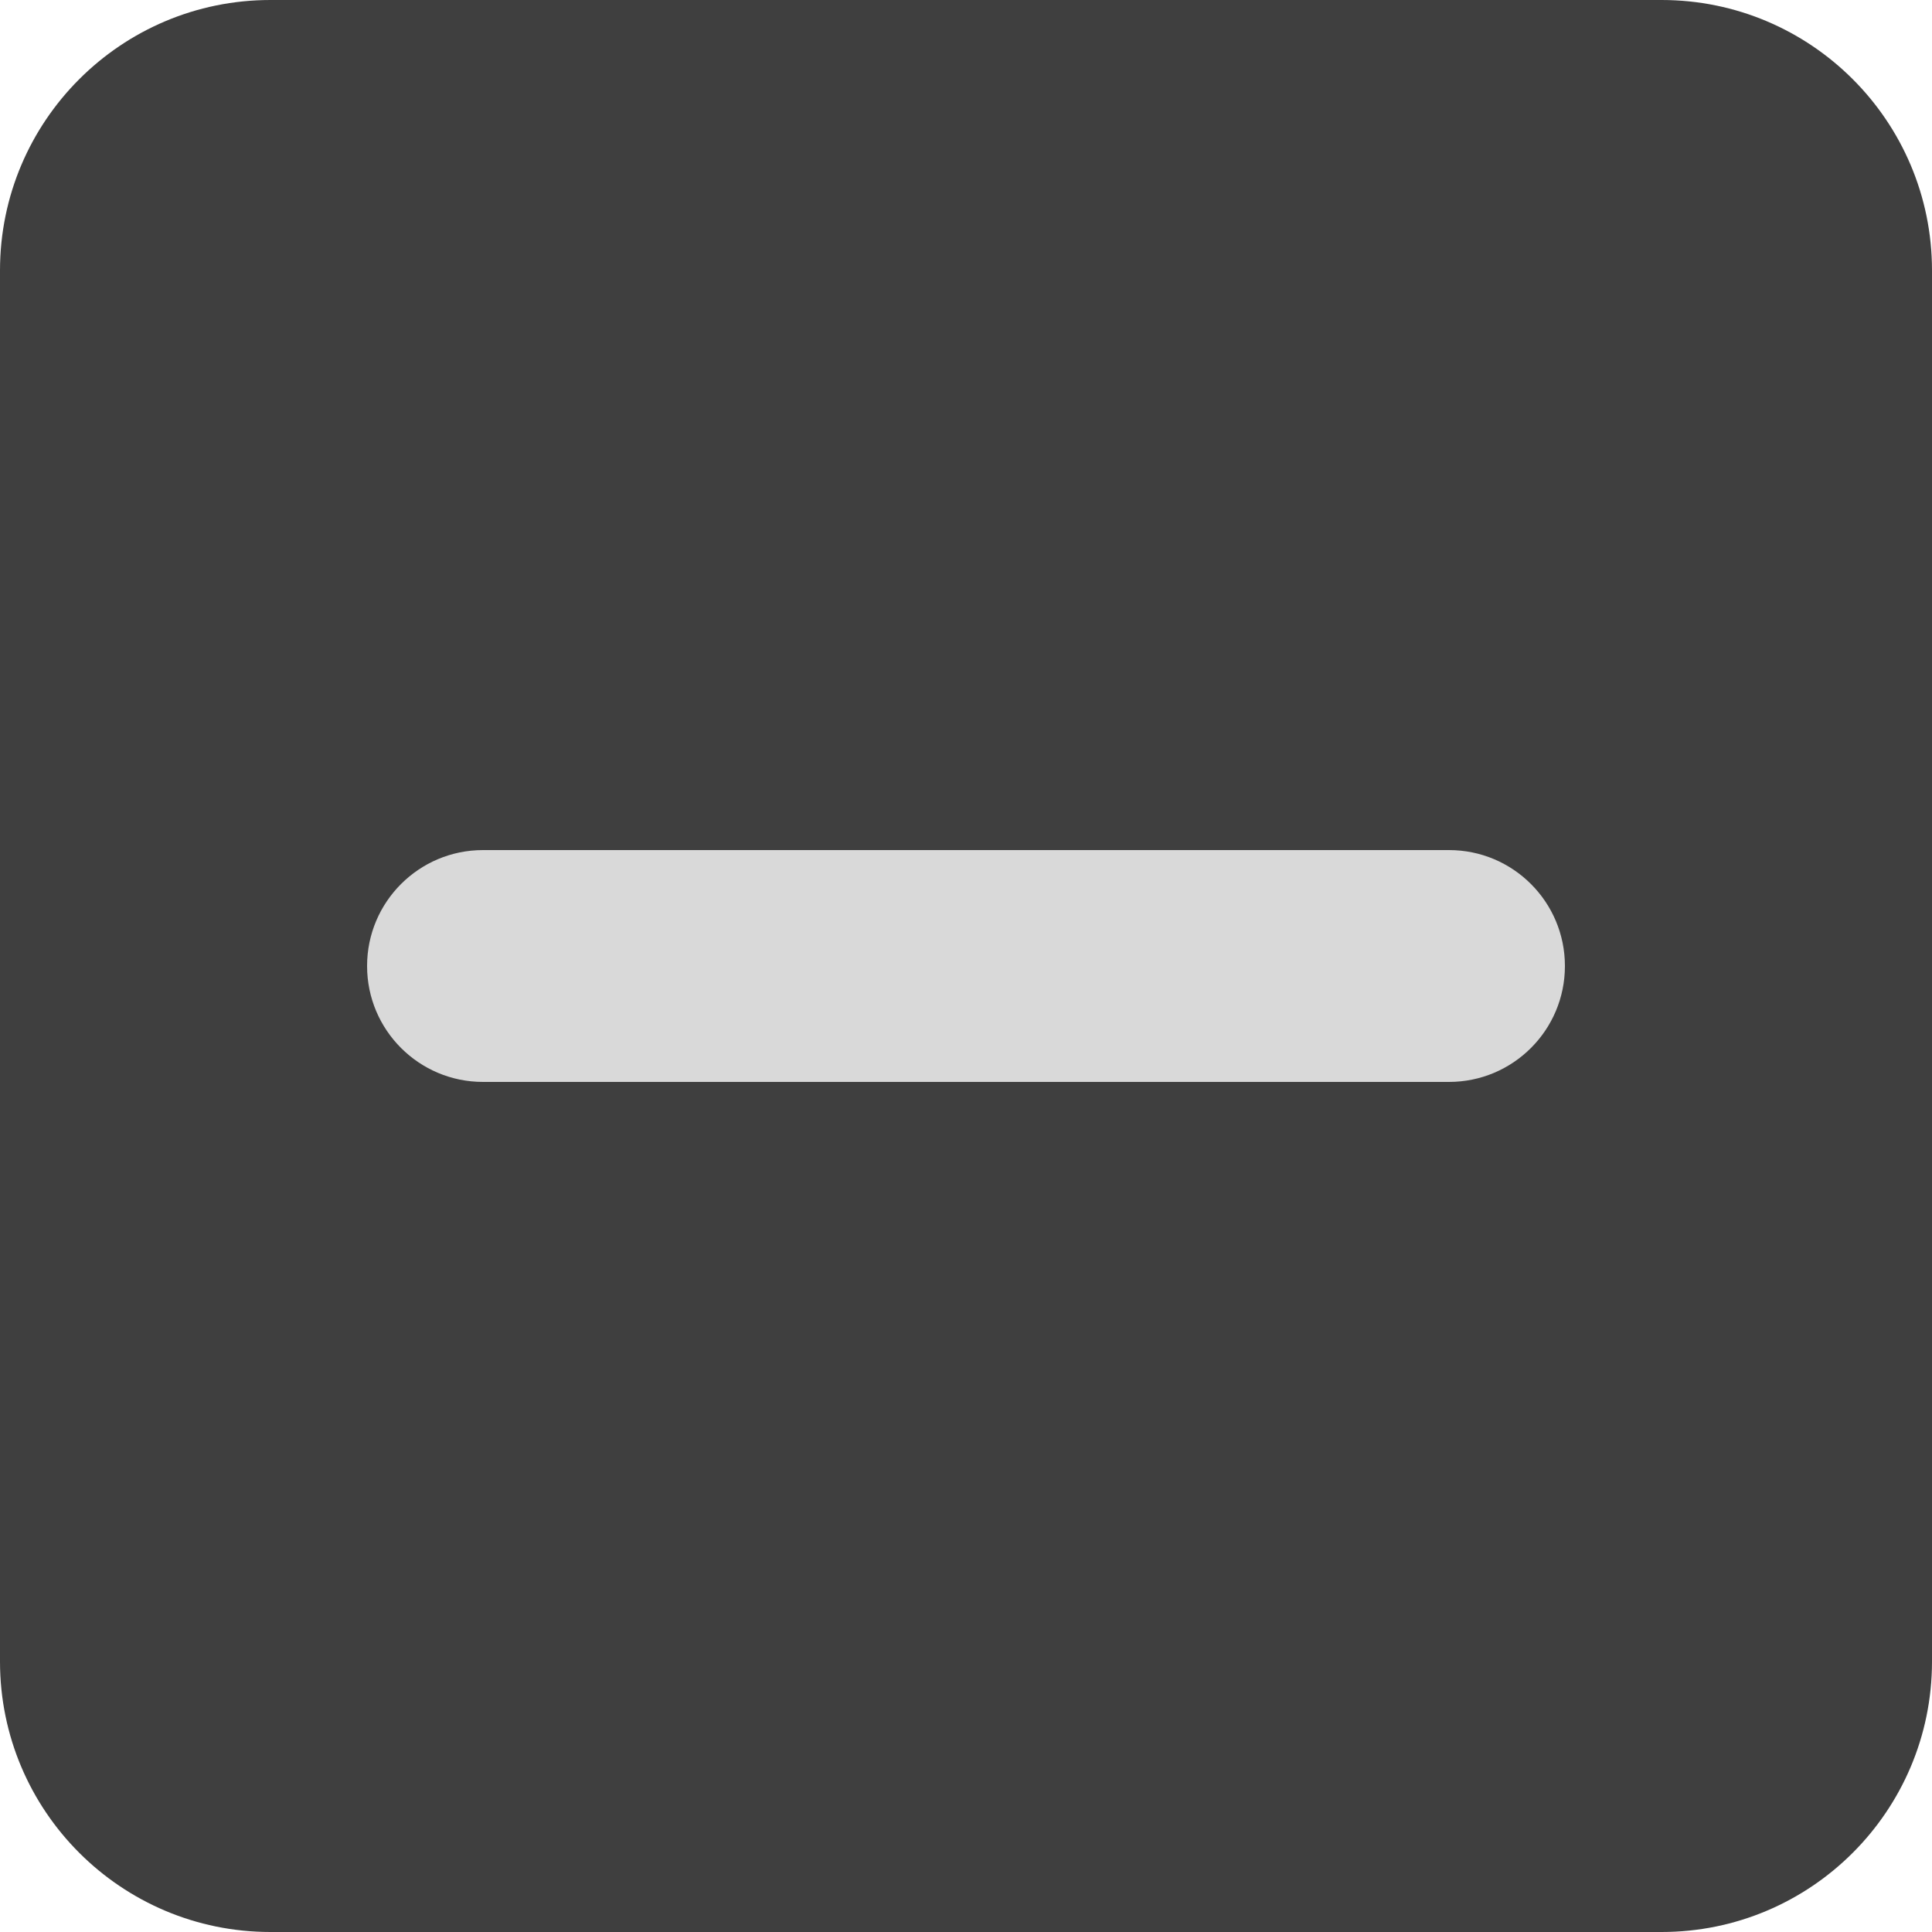 <svg width="100" height="100" viewBox="0 0 100 100" fill="none" xmlns="http://www.w3.org/2000/svg">
<path d="M0 14C0 6.268 6.268 0 14 0H86C93.732 0 100 6.268 100 14V86C100 93.732 93.732 100 86 100H14C6.268 100 0 93.732 0 86V14Z" fill="#3F3F3F"/>
<path d="M25 56C21.686 56 19 53.314 19 50C19 46.686 21.686 44 25 44H75C78.314 44 81 46.686 81 50C81 53.314 78.314 56 75 56H25Z" fill="#D9D9D9"/>
</svg>
